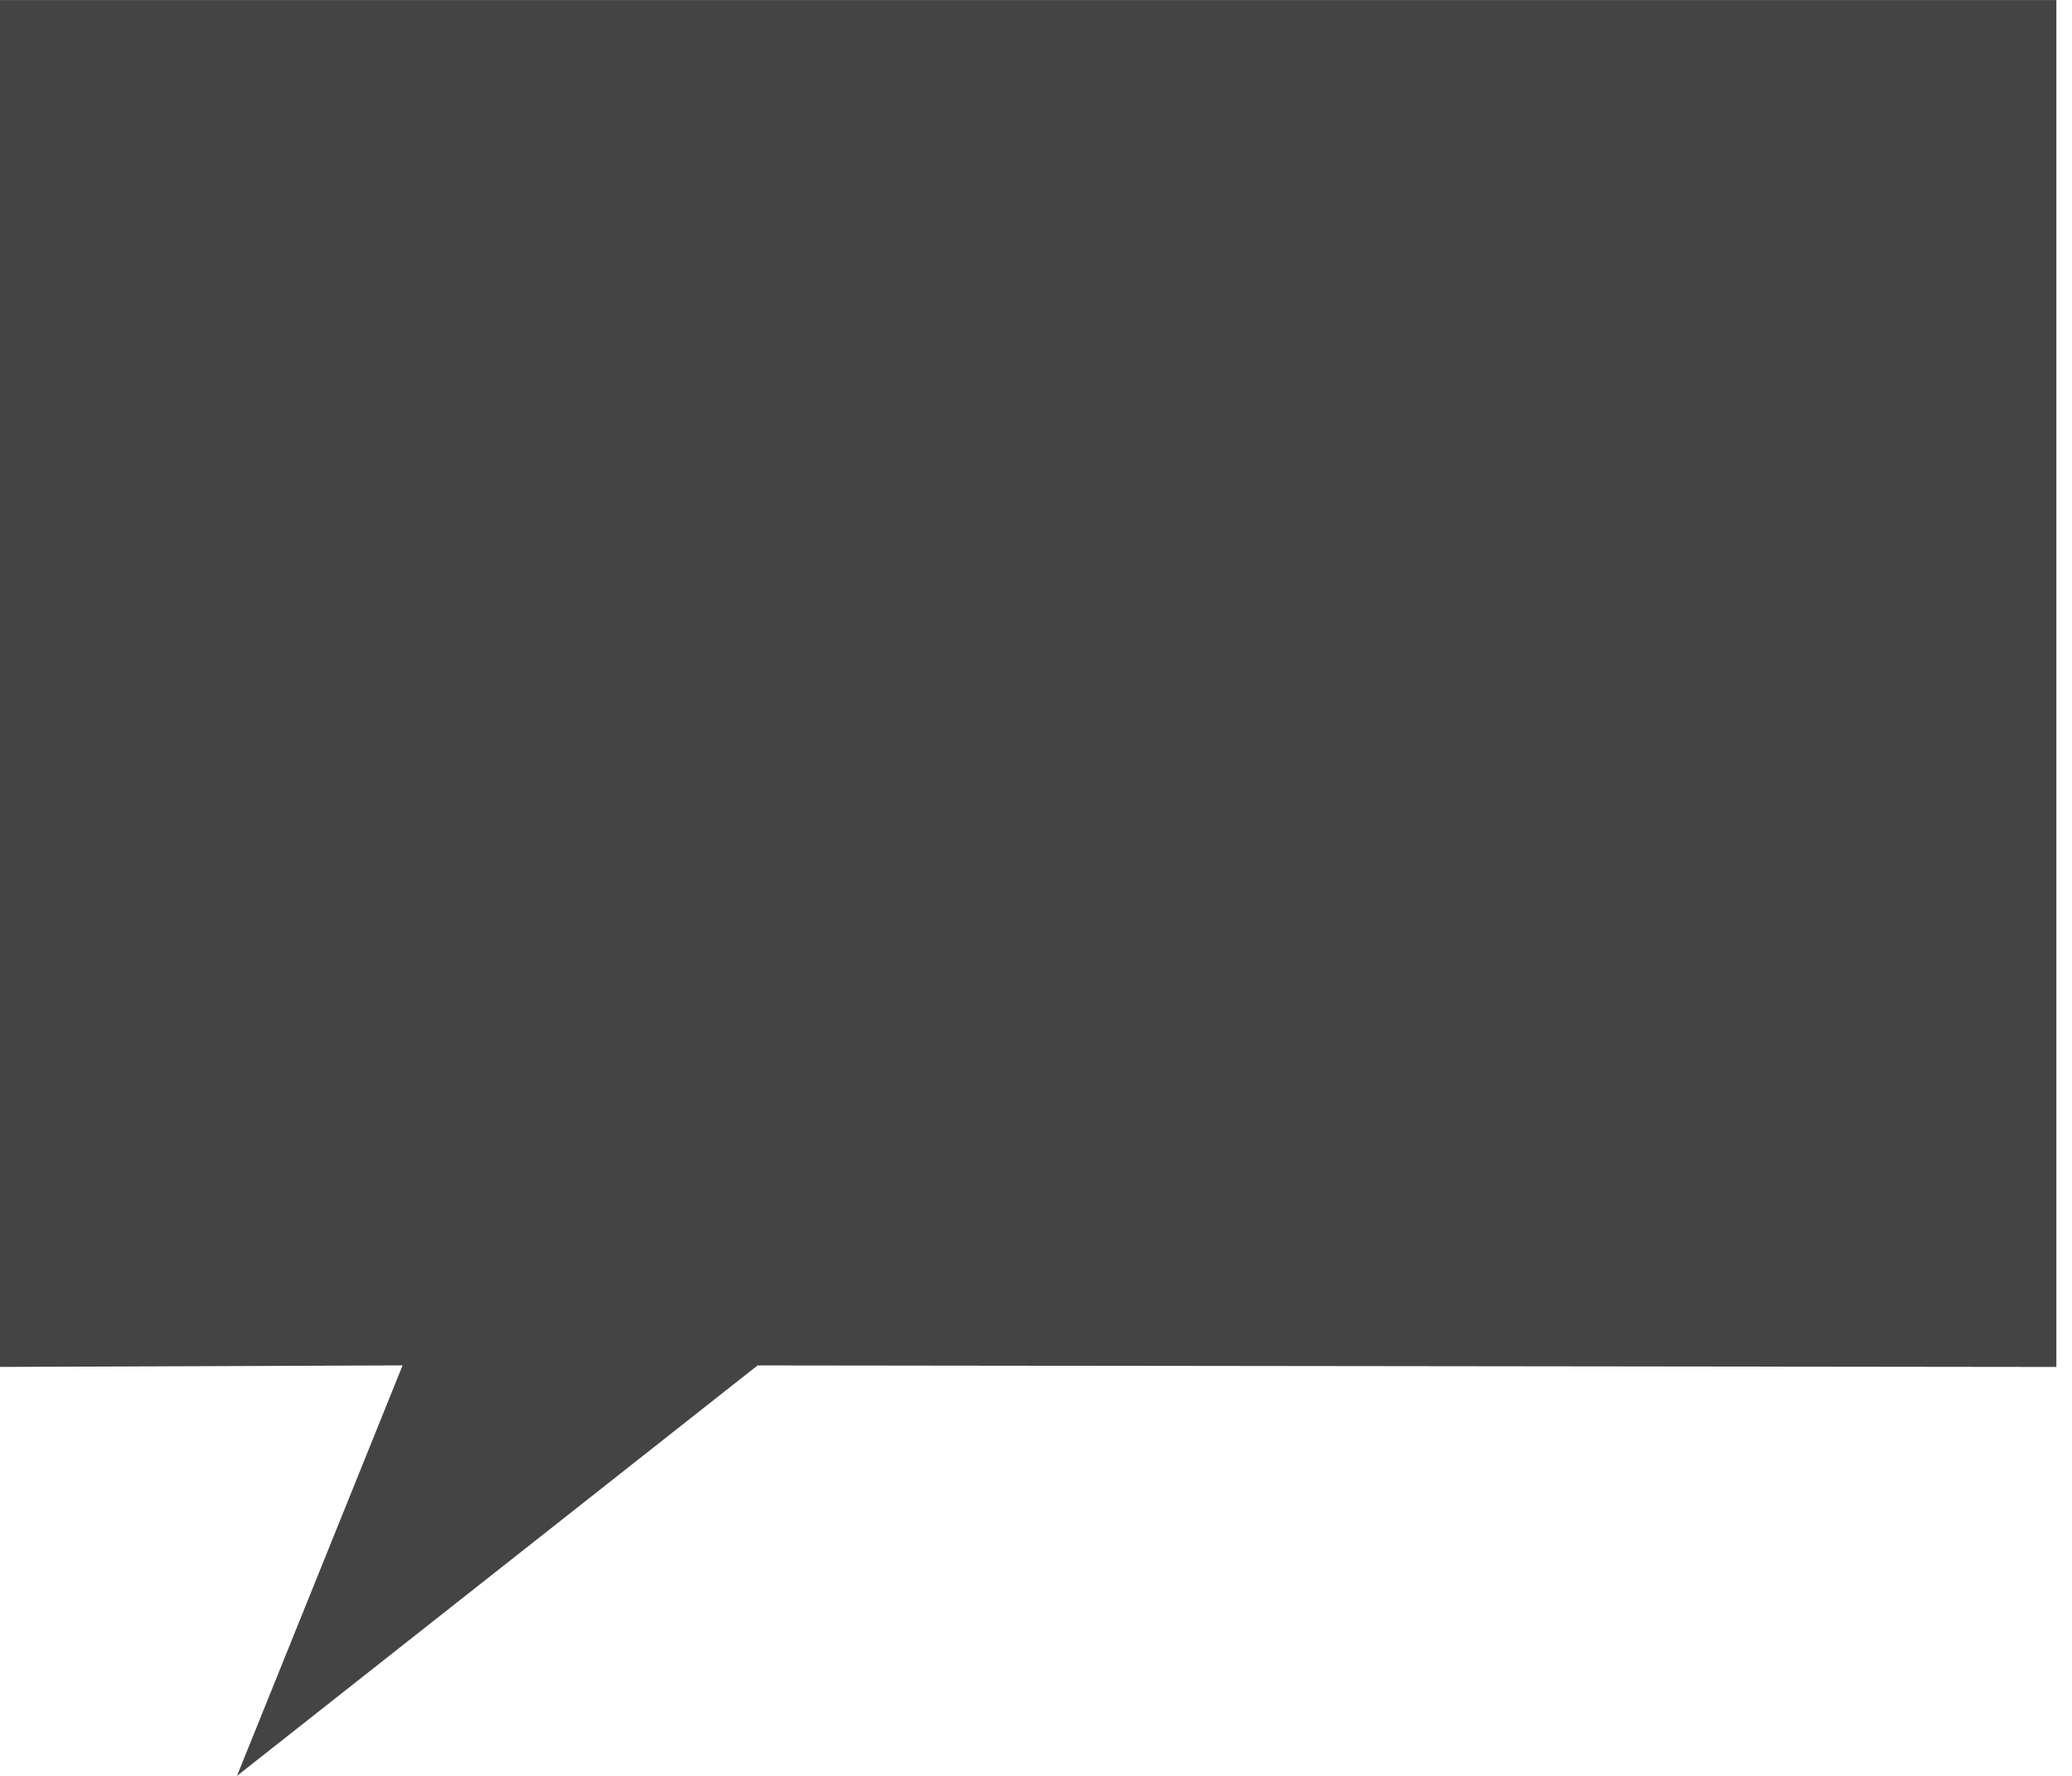 <?xml version="1.0" encoding="utf-8"?>
<!-- Generated by IcoMoon.io -->
<!DOCTYPE svg PUBLIC "-//W3C//DTD SVG 1.1//EN" "http://www.w3.org/Graphics/SVG/1.1/DTD/svg11.dtd">
<svg version="1.1" xmlns="http://www.w3.org/2000/svg" xmlns:xlink="http://www.w3.org/1999/xlink" width="56" height="48" viewBox="0 0 56 48">
<path d="M0 0v36.946l10.881-0.041-4.476 11.095 14.070-11.094 35.103 0.041v-36.946h-55.578z" fill="rgb(68, 68, 68)"></path>
</svg>
